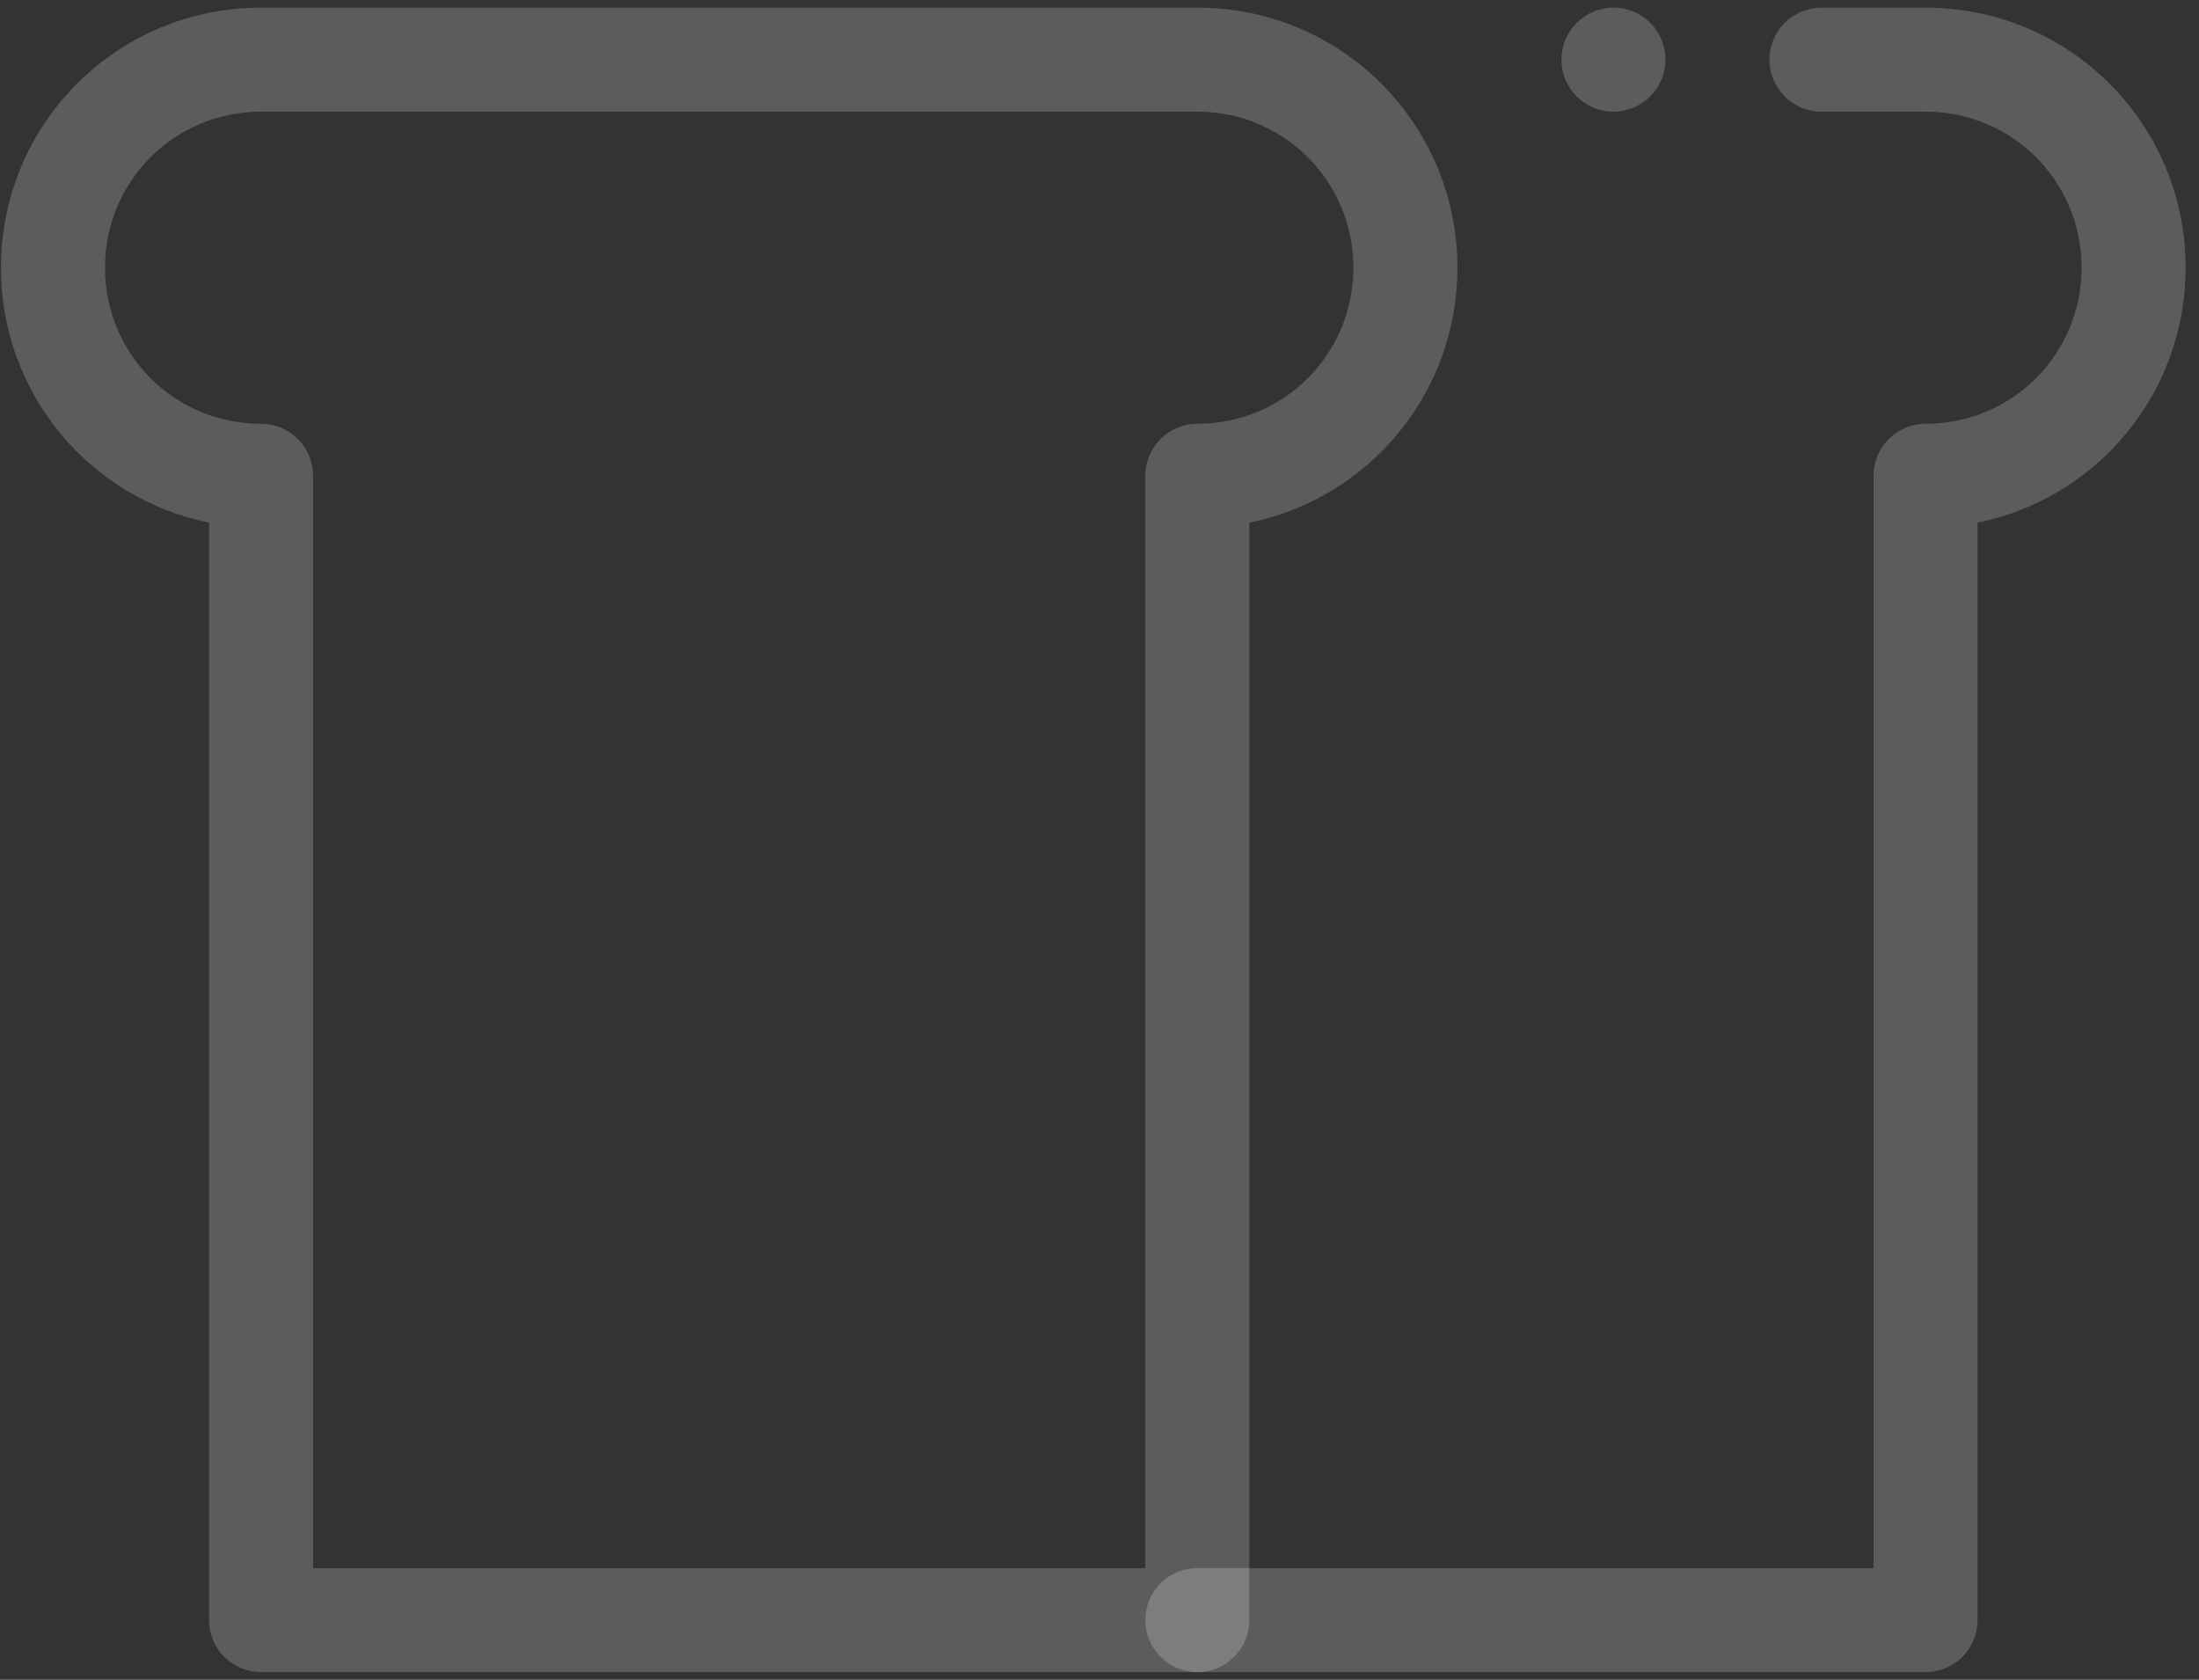<svg width="144" height="110" viewBox="0 0 144 110" fill="none" xmlns="http://www.w3.org/2000/svg">
<rect x="0" y="0" width="144" height="110" fill="#333333" stroke="none"/>
<path fill-rule="evenodd" clip-rule="evenodd" d="M115.875 3.906C115.875 2.025 117.4 0.5 119.281 0.5H126.094C135.523 0.5 143.125 8.102 143.125 17.531C143.125 25.794 137.288 32.653 129.5 34.224V106.094C129.5 107.975 127.975 109.5 126.094 109.5H78.406C76.525 109.5 75 107.975 75 106.094C75 104.213 76.525 102.688 78.406 102.688H122.688V31.156C122.688 29.275 124.213 27.75 126.094 27.75C131.761 27.75 136.312 23.198 136.312 17.531C136.312 11.864 131.761 7.312 126.094 7.312H119.281C117.4 7.312 115.875 5.787 115.875 3.906Z" fill="white" fill-opacity="0.2"/>
<path fill-rule="evenodd" clip-rule="evenodd" d="M0.062 17.531C0.062 8.102 7.664 0.5 17.094 0.5H78.406C87.836 0.5 95.438 8.102 95.438 17.531C95.438 25.794 89.601 32.653 81.812 34.224V106.094C81.812 107.975 80.287 109.5 78.406 109.5H17.094C15.213 109.5 13.688 107.975 13.688 106.094V34.224C5.899 32.653 0.062 25.794 0.062 17.531ZM17.094 7.312C11.427 7.312 6.875 11.864 6.875 17.531C6.875 23.198 11.427 27.75 17.094 27.75C18.975 27.75 20.5 29.275 20.5 31.156V102.688H75V31.156C75 29.275 76.525 27.75 78.406 27.75C84.073 27.75 88.625 23.198 88.625 17.531C88.625 11.864 84.073 7.312 78.406 7.312H17.094Z" fill="white" fill-opacity="0.2"/>
<path d="M109.062 3.906C109.062 5.787 107.537 7.312 105.656 7.312C103.775 7.312 102.25 5.787 102.25 3.906C102.25 2.025 103.775 0.5 105.656 0.5C107.537 0.5 109.062 2.025 109.062 3.906Z" fill="white" fill-opacity="0.2"/>
</svg>
